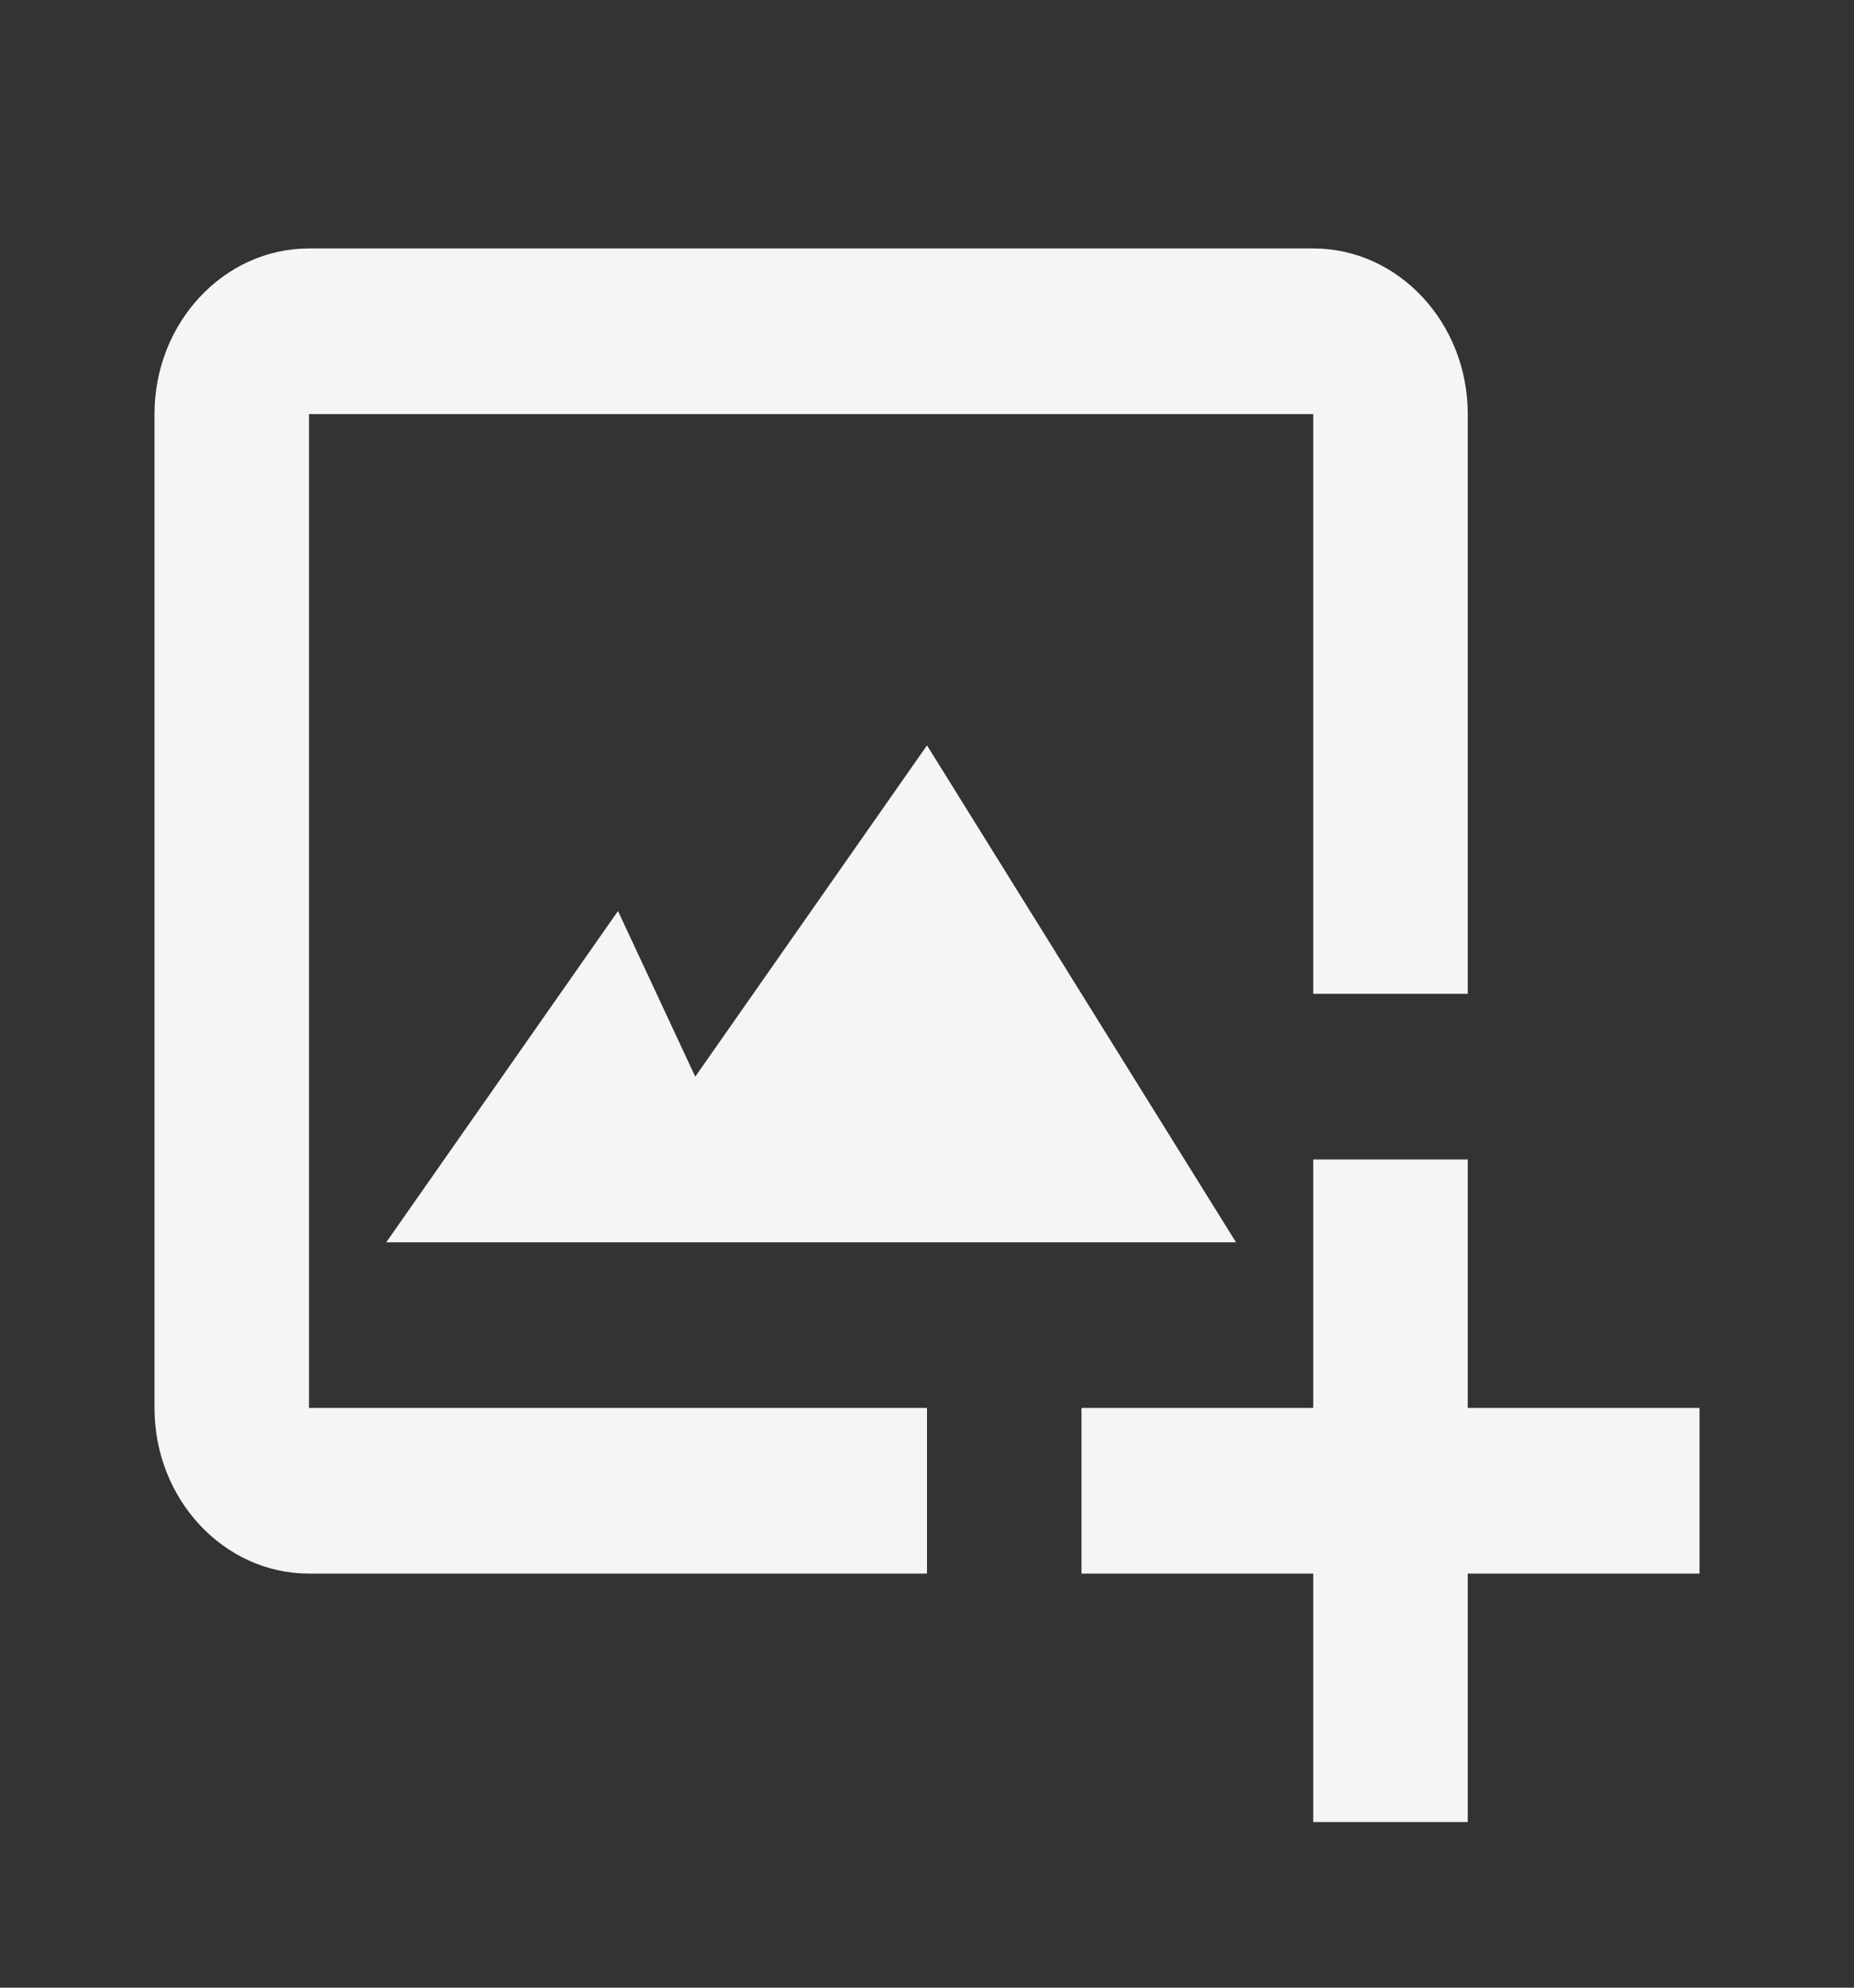 <svg width="42" height="45" viewBox="0 0 42 45" fill="none" xmlns="http://www.w3.org/2000/svg">
<rect x="0" y="0" width="42" height="45" fill="#333333" stroke="none"/>
<path d="M7 9.375H29.75V22.5H33.25V9.375C33.25 7.307 31.68 5.625 29.75 5.625H7C5.07 5.625 3.5 7.307 3.5 9.375V31.875C3.5 33.943 5.07 35.625 7 35.625H21V31.875H7V9.375Z" fill="#F5F5F5"/>
<path d="M14 20.625L8.75 28.125H28L21 16.875L15.75 24.375L14 20.625Z" fill="#F5F5F5"/>
<path d="M33.25 26.25H29.75V31.875H24.5V35.625H29.75V41.25H33.25V35.625H38.5V31.875H33.25V26.25Z" fill="#F5F5F5"/>
</svg>
